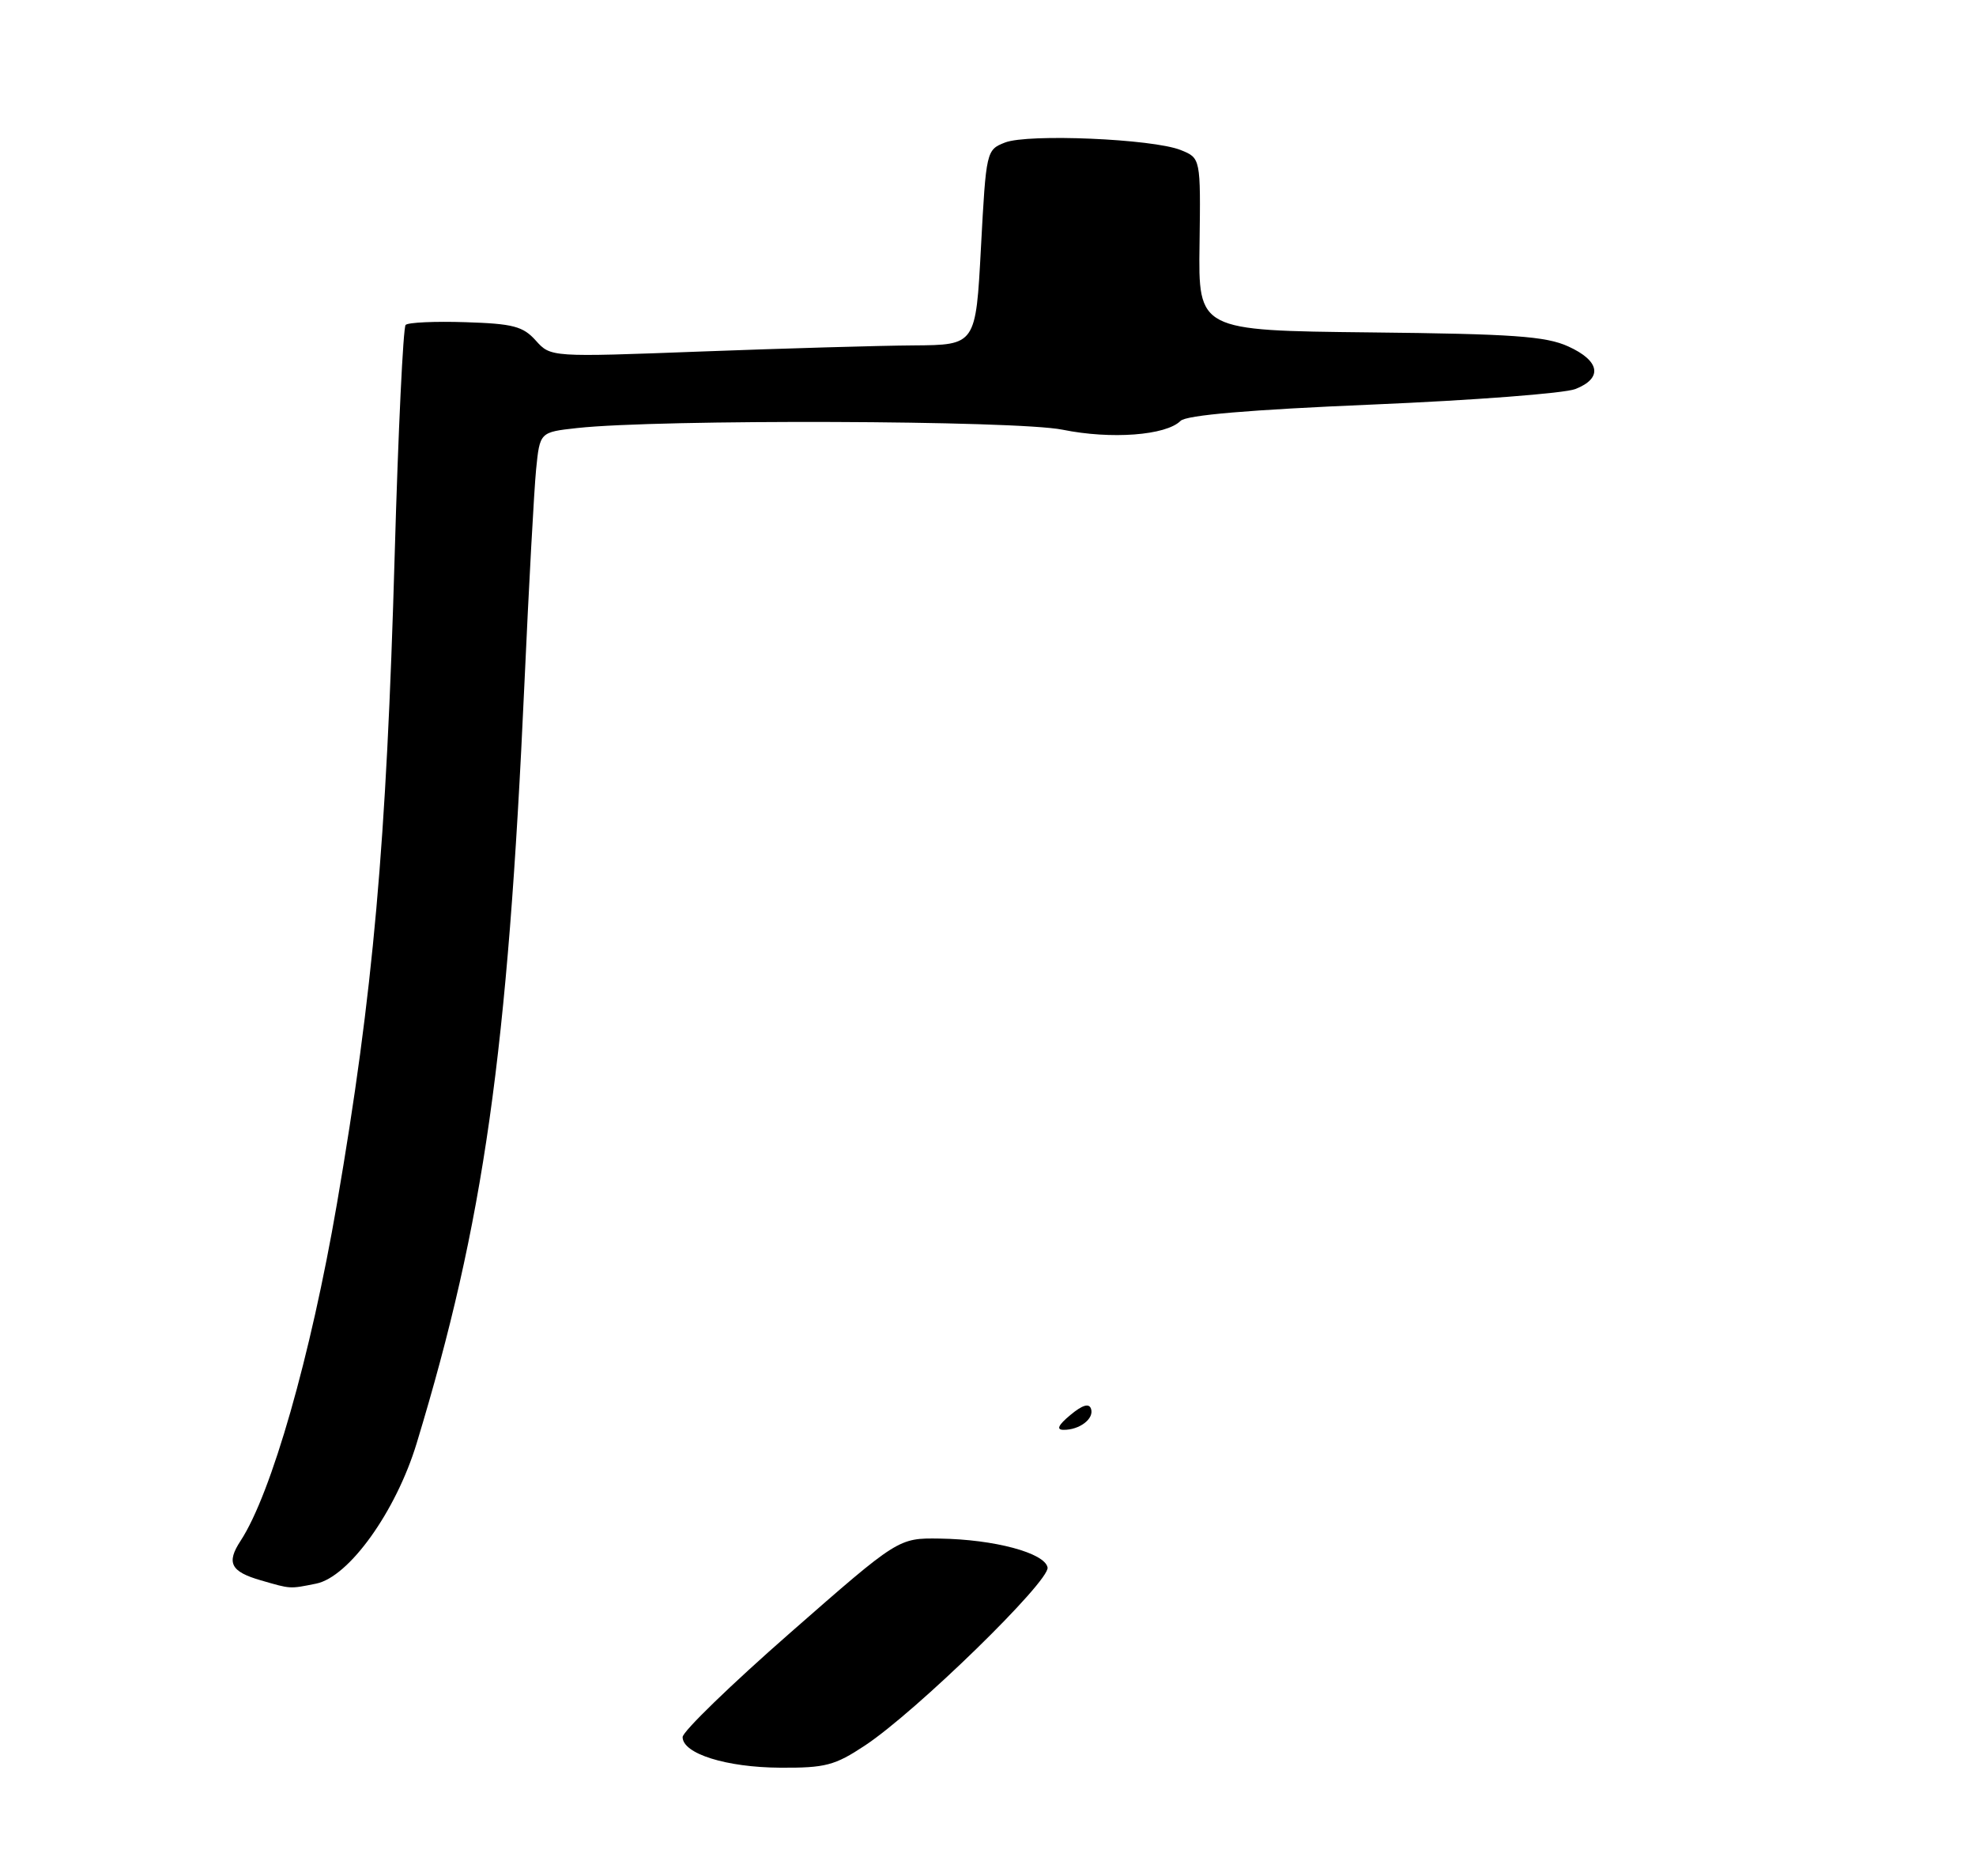 <?xml version="1.0" encoding="UTF-8" standalone="no"?>
<!DOCTYPE svg PUBLIC "-//W3C//DTD SVG 1.1//EN" "http://www.w3.org/Graphics/SVG/1.1/DTD/svg11.dtd" >
<svg xmlns="http://www.w3.org/2000/svg" xmlns:xlink="http://www.w3.org/1999/xlink" version="1.1" viewBox="0 0 275 261">
 <g >
 <path fill="currentColor"
d=" M 120.38 242.87 C 127.49 238.17 146.14 219.98 145.79 218.10 C 145.40 216.07 138.36 214.19 130.77 214.08 C 125.03 214.00 125.03 214.00 110.02 227.15 C 101.76 234.38 95.00 240.93 95.00 241.70 C 95.00 244.01 101.07 245.92 108.58 245.96 C 114.87 246.00 116.18 245.65 120.38 242.87 Z  M 43.99 220.35 C 48.56 219.44 55.11 210.30 57.99 200.81 C 67.35 169.99 70.65 146.71 72.99 95.00 C 73.60 81.53 74.33 68.17 74.61 65.31 C 75.13 60.13 75.13 60.13 80.31 59.56 C 91.67 58.31 141.41 58.48 147.88 59.79 C 154.62 61.16 162.27 60.59 164.30 58.56 C 165.11 57.76 173.88 57.01 191.00 56.29 C 205.03 55.70 217.74 54.73 219.25 54.13 C 223.09 52.62 222.68 50.21 218.25 48.20 C 215.12 46.78 210.57 46.46 190.64 46.25 C 166.77 45.99 166.77 45.99 166.94 33.99 C 167.10 21.99 167.10 21.99 164.30 20.87 C 160.40 19.32 143.08 18.58 139.87 19.83 C 137.27 20.85 137.24 20.99 136.52 34.43 C 135.80 48.00 135.80 48.00 127.15 48.06 C 122.39 48.09 109.08 48.48 97.57 48.91 C 76.65 49.70 76.65 49.70 74.57 47.39 C 72.79 45.40 71.41 45.04 64.79 44.83 C 60.55 44.69 56.80 44.86 56.45 45.21 C 56.11 45.56 55.42 59.94 54.93 77.17 C 53.78 117.51 51.94 138.13 46.89 167.50 C 43.24 188.71 37.77 207.84 33.49 214.38 C 31.47 217.45 32.10 218.68 36.30 219.89 C 40.51 221.11 40.26 221.10 43.99 220.35 Z  M 148.97 196.88 C 150.65 195.48 151.57 195.21 151.84 196.03 C 152.30 197.40 150.23 198.98 148.00 198.95 C 146.97 198.94 147.28 198.28 148.97 196.88 Z "/>
</g>
</svg>